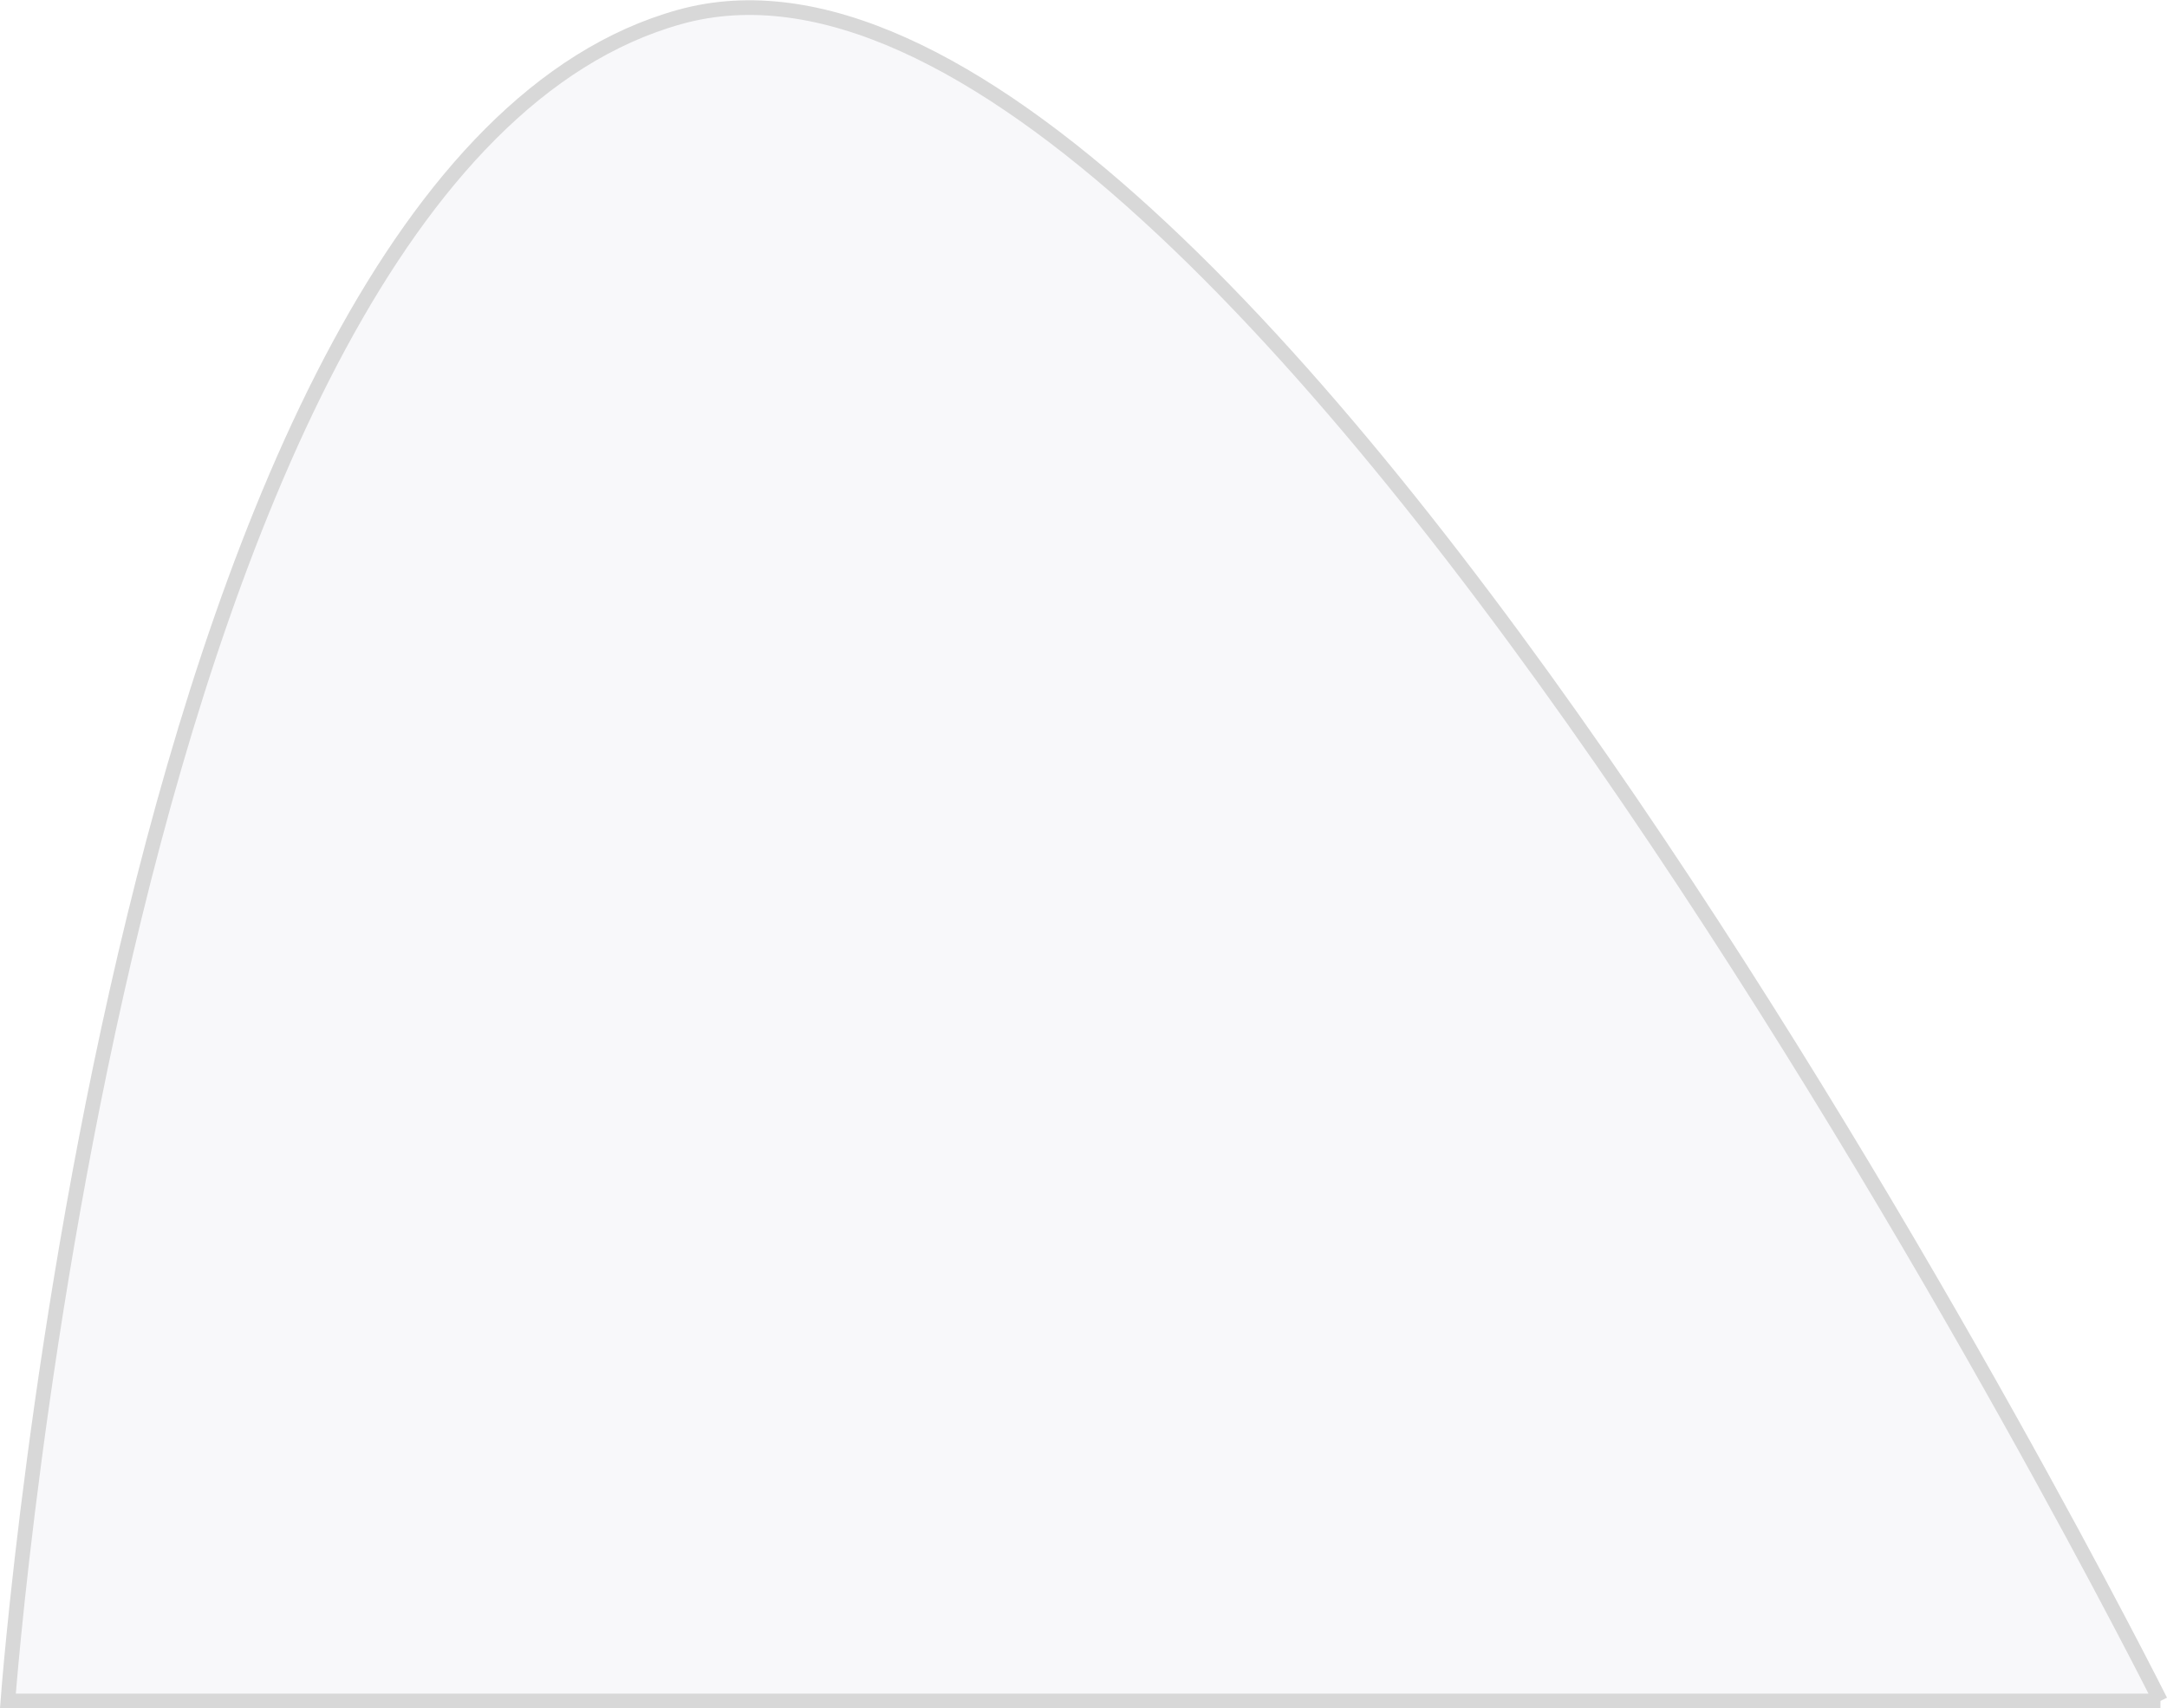 <svg xmlns="http://www.w3.org/2000/svg" width="147.652" height="116.429" viewBox="0 0 147.652 116.429">
  <path id="Path_660" data-name="Path 660" d="M3404.667,306.743s-62.823-125.373-100.892-114.774S3258,306.743,3258,306.743h146.667" transform="translate(-3257.462 -190.814)" fill="rgba(92,81,129,0.04)" stroke="#d8d8d8" stroke-width="1"/>
</svg>

